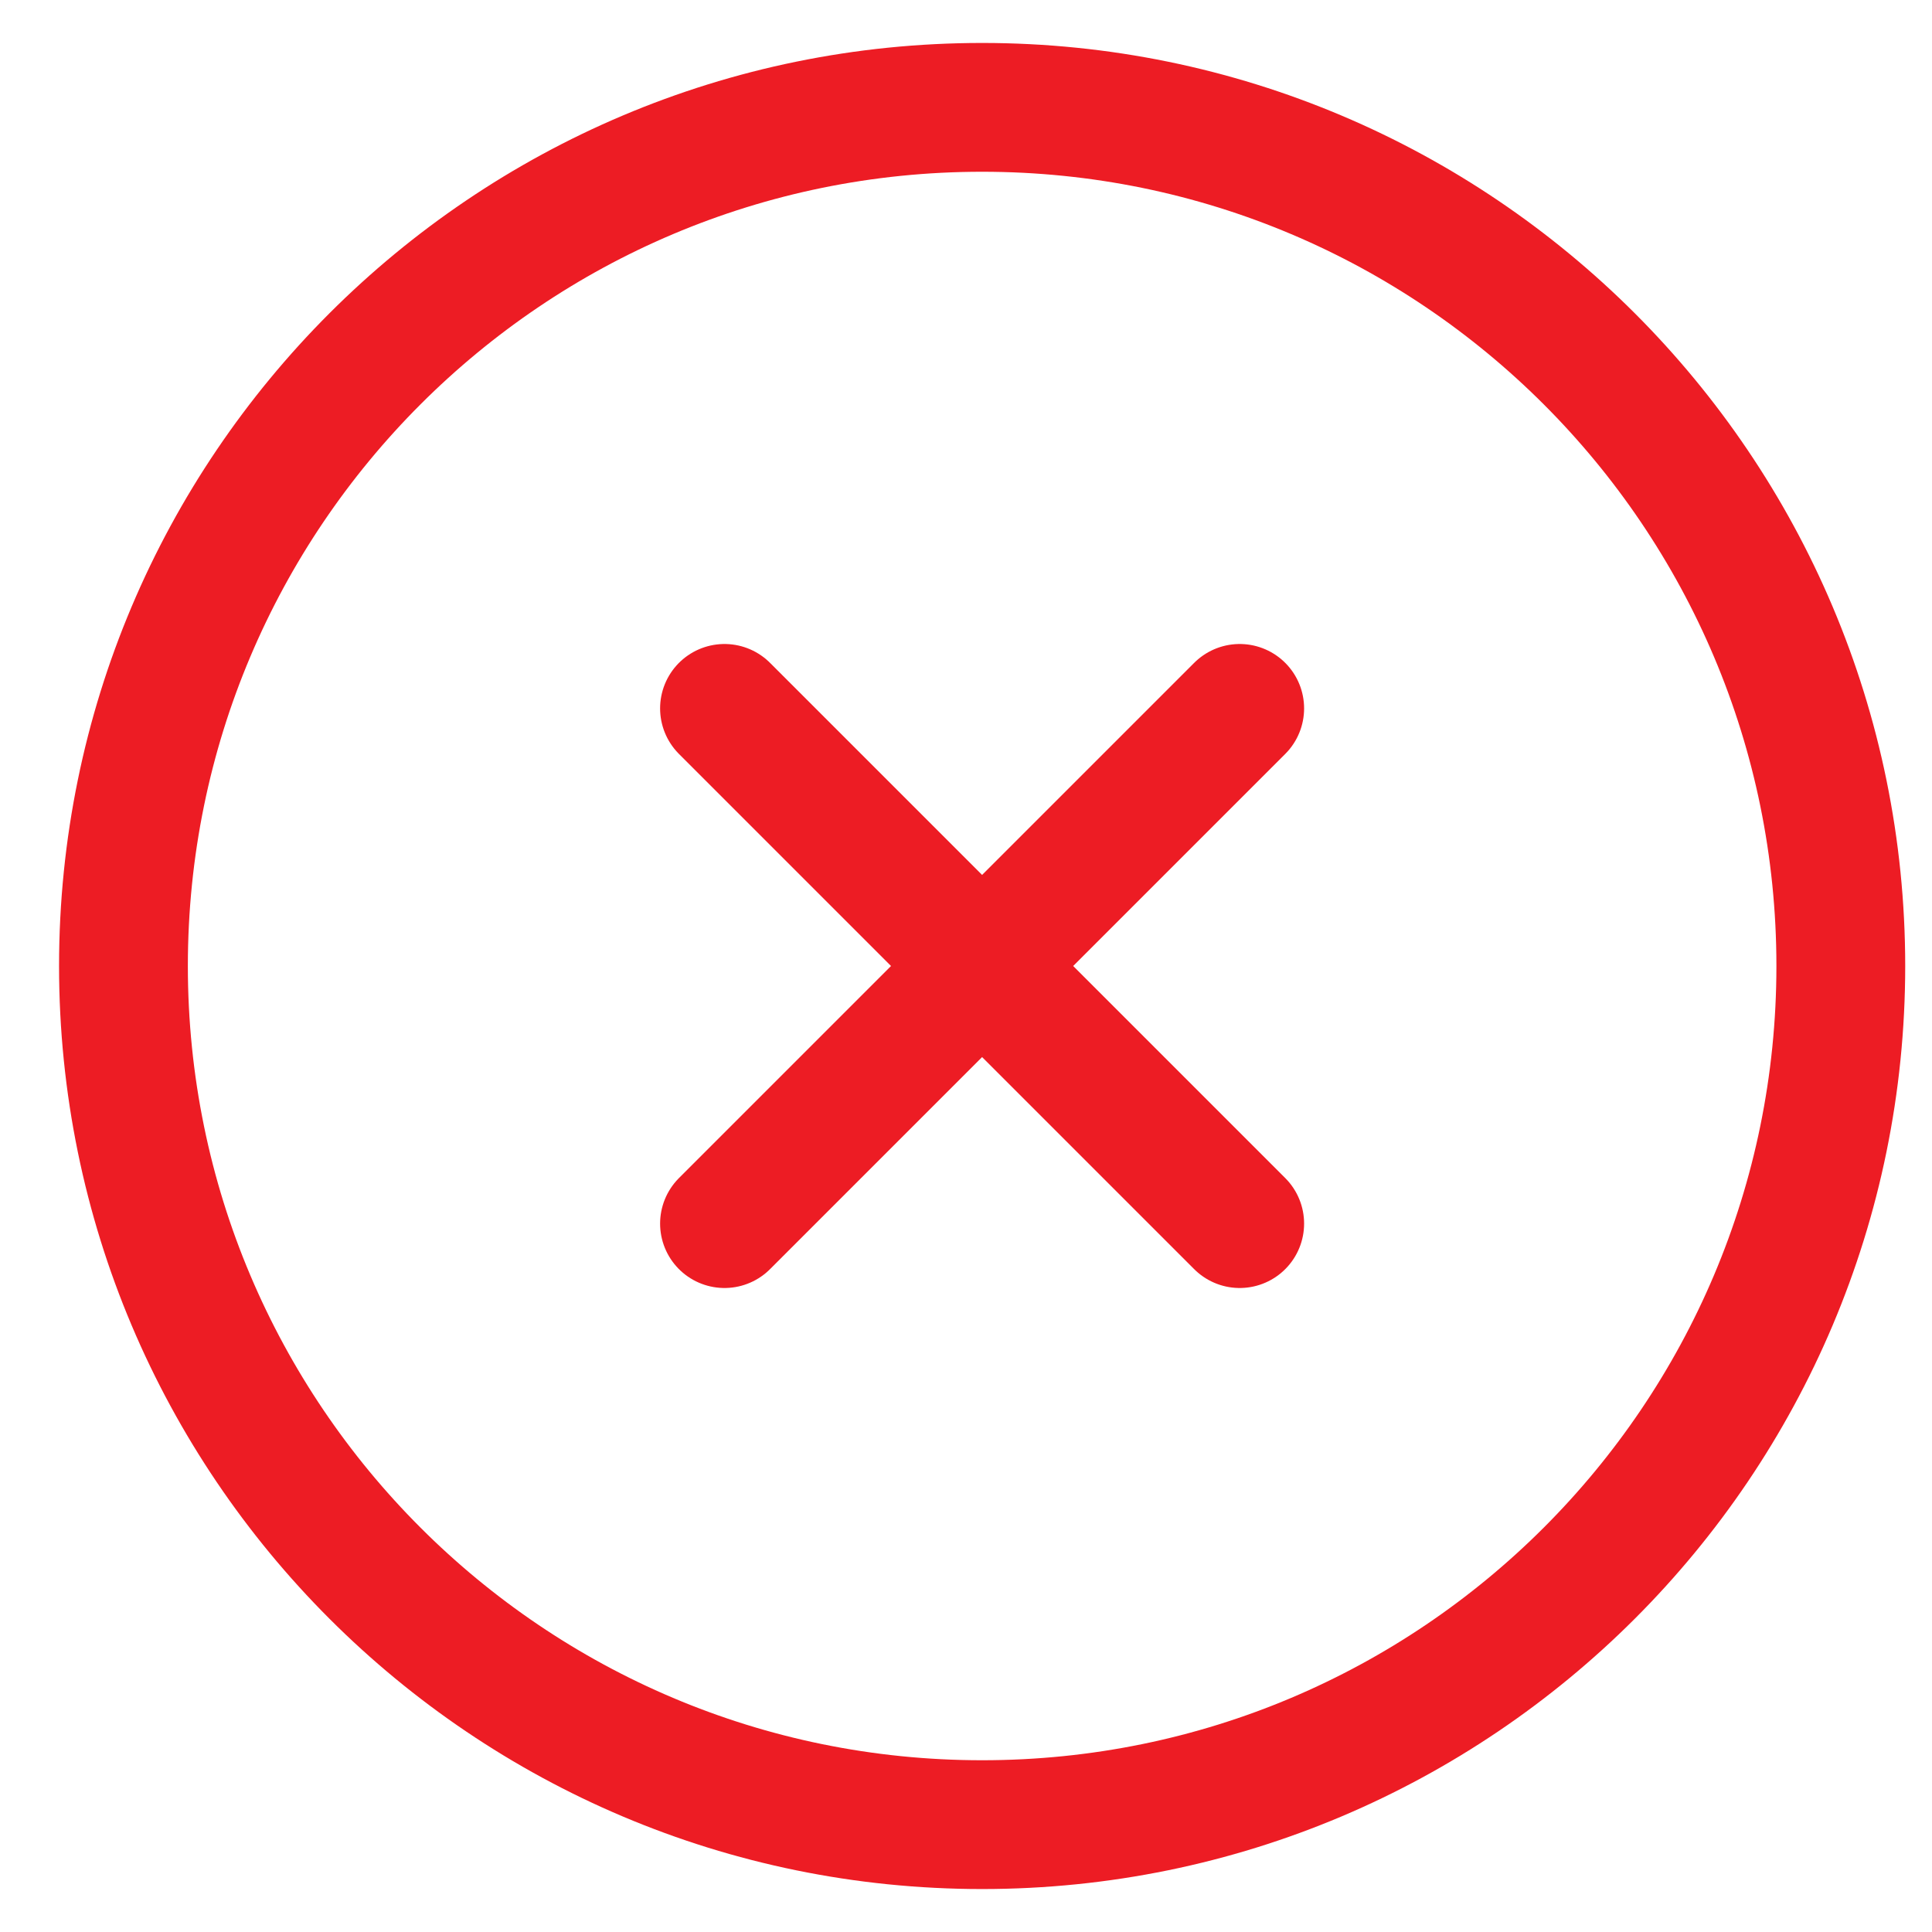 <svg width="30" height="30" viewBox="0 0 30 30" fill="none" xmlns="http://www.w3.org/2000/svg">
<path d="M19.25 11L11.25 19M11.25 11L19.25 19M28.584 15C28.584 22.364 22.614 28.333 15.25 28.333C7.887 28.333 1.917 22.364 1.917 15C1.917 7.636 7.887 1.667 15.25 1.667C22.614 1.667 28.584 7.636 28.584 15Z" stroke="#ED1C24" stroke-width="2" stroke-linecap="round" stroke-linejoin="round"/>
</svg>
